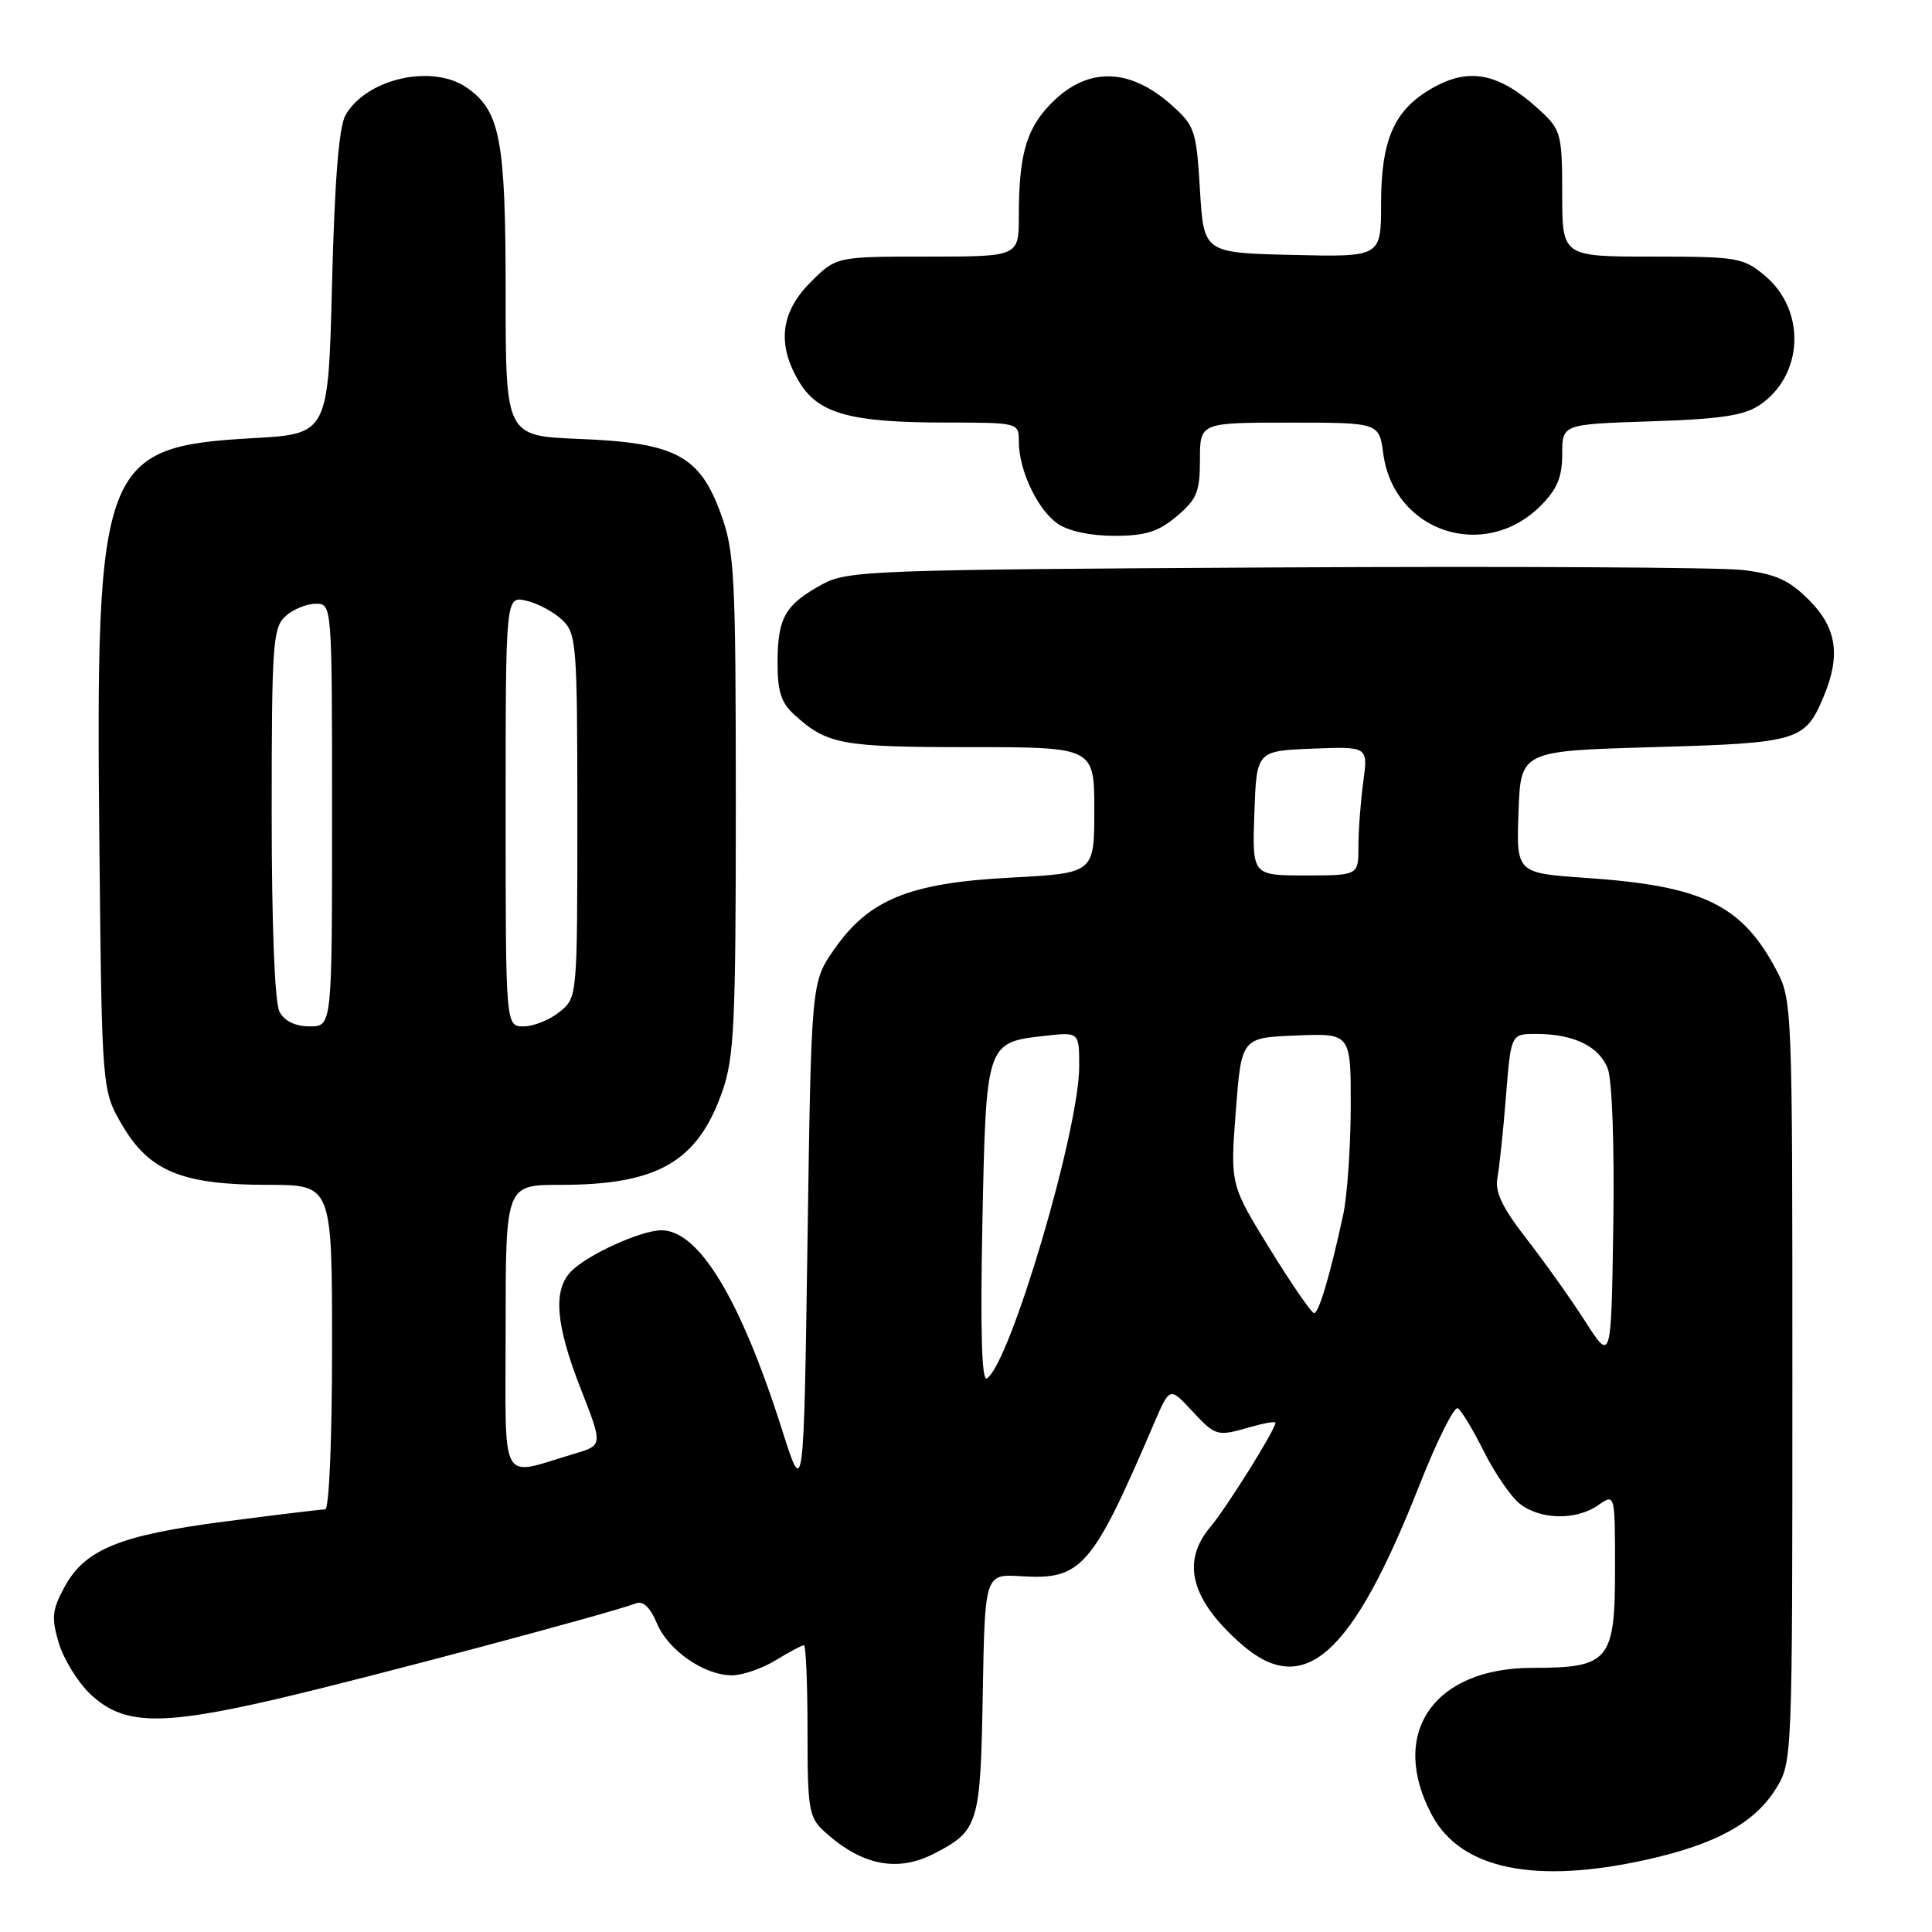 <?xml version="1.0" encoding="UTF-8" standalone="no"?>
<!DOCTYPE svg PUBLIC "-//W3C//DTD SVG 1.1//EN" "http://www.w3.org/Graphics/SVG/1.1/DTD/svg11.dtd" >
<svg xmlns="http://www.w3.org/2000/svg" xmlns:xlink="http://www.w3.org/1999/xlink" version="1.1" viewBox="0 0 256 256">
 <g >
 <path fill="currentColor"
d=" M 218.30 246.39 C 227.38 244.36 232.50 241.54 235.30 237.04 C 237.49 233.51 237.50 233.30 237.50 183.00 C 237.50 132.84 237.49 132.47 235.29 128.38 C 230.75 119.87 225.56 117.38 210.21 116.33 C 200.92 115.69 200.92 115.69 201.21 107.60 C 201.50 99.50 201.50 99.50 219.10 99.00 C 238.33 98.45 239.18 98.20 241.65 92.28 C 243.93 86.83 243.37 83.17 239.70 79.50 C 237.06 76.86 235.29 76.06 230.95 75.53 C 227.95 75.17 200.07 75.02 169.00 75.19 C 115.68 75.48 112.30 75.61 109.00 77.40 C 104.07 80.09 103.07 81.79 103.03 87.58 C 103.01 91.59 103.47 93.08 105.25 94.70 C 109.58 98.65 111.48 99.00 128.43 99.00 C 145.00 99.00 145.00 99.00 145.00 107.35 C 145.00 115.70 145.00 115.70 133.91 116.29 C 120.49 116.99 115.12 119.18 110.51 125.83 C 107.50 130.17 107.50 130.17 107.00 164.33 C 106.50 198.50 106.50 198.50 103.64 189.50 C 98.13 172.13 92.58 162.97 87.61 163.02 C 84.89 163.05 77.93 166.21 75.72 168.42 C 73.24 170.90 73.60 175.46 76.94 184.00 C 79.88 191.50 79.88 191.50 76.19 192.60 C 66.02 195.62 67.00 197.38 67.00 176.02 C 67.00 157.00 67.00 157.00 74.26 157.00 C 87.17 157.00 92.46 153.94 95.72 144.59 C 97.29 140.11 97.50 135.55 97.50 106.50 C 97.49 76.01 97.34 73.08 95.50 68.04 C 92.69 60.35 89.50 58.67 76.77 58.16 C 67.00 57.77 67.00 57.77 67.00 38.85 C 67.00 18.51 66.29 14.72 61.88 11.63 C 57.31 8.43 48.55 10.40 45.78 15.26 C 44.91 16.78 44.34 23.92 44.00 37.50 C 43.50 57.50 43.50 57.50 33.50 58.06 C 13.45 59.19 12.65 61.33 13.17 112.00 C 13.50 144.50 13.50 144.50 16.22 149.13 C 19.80 155.22 24.16 157.00 35.52 157.00 C 44.00 157.00 44.00 157.00 44.00 178.50 C 44.00 190.72 43.61 200.00 43.09 200.00 C 42.59 200.00 36.64 200.72 29.86 201.60 C 15.83 203.42 11.23 205.30 8.52 210.33 C 6.90 213.34 6.80 214.38 7.79 217.71 C 8.43 219.84 10.28 222.85 11.90 224.41 C 16.27 228.59 21.10 228.74 36.62 225.14 C 48.49 222.38 80.83 213.77 84.30 212.44 C 85.21 212.09 86.18 213.02 87.03 215.07 C 88.52 218.67 93.30 221.99 97.00 221.99 C 98.38 221.99 100.97 221.09 102.77 220.00 C 104.57 218.90 106.26 218.00 106.52 218.00 C 106.79 218.00 107.00 223.10 107.00 229.33 C 107.00 239.80 107.17 240.81 109.25 242.70 C 114.18 247.19 118.91 248.13 123.80 245.60 C 129.67 242.57 129.92 241.73 130.22 224.48 C 130.50 208.56 130.50 208.56 135.31 208.86 C 143.32 209.36 144.71 207.75 152.90 188.64 C 154.99 183.77 154.99 183.77 157.89 186.89 C 161.13 190.35 161.21 190.37 165.76 189.07 C 167.54 188.56 169.00 188.31 169.00 188.53 C 169.00 189.43 162.56 199.73 160.38 202.33 C 156.47 206.97 157.80 211.98 164.48 217.85 C 172.78 225.13 179.16 219.44 188.08 196.79 C 190.41 190.89 192.69 186.31 193.17 186.61 C 193.65 186.90 195.20 189.47 196.62 192.32 C 198.04 195.17 200.17 198.28 201.35 199.23 C 204.04 201.39 208.86 201.49 211.78 199.44 C 214.00 197.89 214.00 197.89 214.00 207.89 C 214.00 220.08 213.23 221.00 203.03 221.00 C 189.90 221.01 183.97 229.74 189.75 240.53 C 193.59 247.70 203.42 249.72 218.30 246.39 Z  M 155.92 68.41 C 158.59 66.17 159.00 65.17 159.00 60.91 C 159.00 56.00 159.00 56.00 170.87 56.00 C 182.74 56.00 182.74 56.00 183.29 60.11 C 184.68 70.48 196.69 74.46 204.13 67.03 C 206.33 64.83 207.00 63.22 207.00 60.18 C 207.00 56.21 207.00 56.21 218.75 55.83 C 227.90 55.54 231.09 55.06 233.15 53.68 C 238.98 49.76 239.35 41.16 233.89 36.56 C 231.00 34.13 230.26 34.00 218.92 34.00 C 207.00 34.00 207.00 34.00 207.00 25.69 C 207.00 17.91 206.82 17.21 204.25 14.81 C 198.60 9.54 194.54 8.77 189.30 11.96 C 184.65 14.80 183.00 18.72 183.00 26.98 C 183.00 34.06 183.00 34.06 171.25 33.78 C 159.50 33.50 159.50 33.50 159.00 25.16 C 158.53 17.30 158.32 16.66 155.26 13.94 C 149.52 8.81 143.82 8.84 138.98 14.02 C 135.94 17.27 135.00 20.73 135.00 28.63 C 135.00 34.00 135.00 34.00 122.90 34.00 C 110.80 34.00 110.80 34.00 107.40 37.40 C 103.39 41.41 102.92 45.72 105.95 50.69 C 108.47 54.81 112.74 55.99 125.25 55.99 C 135.00 56.00 135.00 56.00 135.00 58.53 C 135.00 62.28 137.47 67.52 140.12 69.37 C 141.54 70.37 144.46 71.00 147.65 71.00 C 151.78 71.00 153.48 70.47 155.92 68.41 Z  M 130.17 162.12 C 130.66 138.14 130.66 138.13 138.40 137.26 C 143.00 136.74 143.00 136.74 143.00 141.30 C 143.00 149.75 133.82 180.76 130.76 182.65 C 130.08 183.07 129.89 176.31 130.17 162.12 Z  M 210.09 175.15 C 208.22 172.23 204.72 167.30 202.31 164.20 C 199.03 159.98 198.06 157.93 198.42 156.03 C 198.68 154.64 199.19 149.79 199.55 145.25 C 200.21 137.00 200.21 137.00 203.54 137.00 C 208.52 137.00 211.92 138.65 213.04 141.61 C 213.62 143.13 213.93 151.93 213.77 162.35 C 213.50 180.46 213.50 180.46 210.09 175.15 Z  M 168.25 165.47 C 163.01 156.96 163.01 156.96 163.75 147.23 C 164.50 137.50 164.50 137.50 171.75 137.21 C 179.00 136.91 179.00 136.91 178.98 146.71 C 178.96 152.09 178.51 158.53 177.97 161.00 C 176.24 169.01 174.75 174.00 174.12 173.99 C 173.78 173.99 171.14 170.15 168.25 165.47 Z  M 37.04 134.07 C 36.40 132.88 36.00 122.64 36.00 107.72 C 36.00 85.34 36.15 83.17 37.83 81.65 C 38.83 80.74 40.63 80.00 41.83 80.00 C 44.00 80.00 44.00 80.00 44.00 108.00 C 44.00 136.00 44.00 136.00 41.04 136.00 C 39.13 136.00 37.70 135.31 37.04 134.07 Z  M 67.00 107.48 C 67.00 78.96 67.00 78.96 69.75 79.60 C 71.26 79.95 73.40 81.10 74.50 82.15 C 76.39 83.95 76.50 85.36 76.50 108.12 C 76.50 132.18 76.50 132.18 74.14 134.09 C 72.84 135.14 70.70 136.00 69.39 136.00 C 67.00 136.00 67.00 136.00 67.00 107.48 Z  M 166.21 107.75 C 166.50 99.50 166.50 99.50 173.89 99.20 C 181.28 98.91 181.28 98.91 180.64 103.59 C 180.29 106.17 180.00 110.02 180.00 112.14 C 180.00 116.00 180.00 116.00 172.96 116.00 C 165.92 116.00 165.92 116.00 166.21 107.75 Z "/>
</g>
</svg>